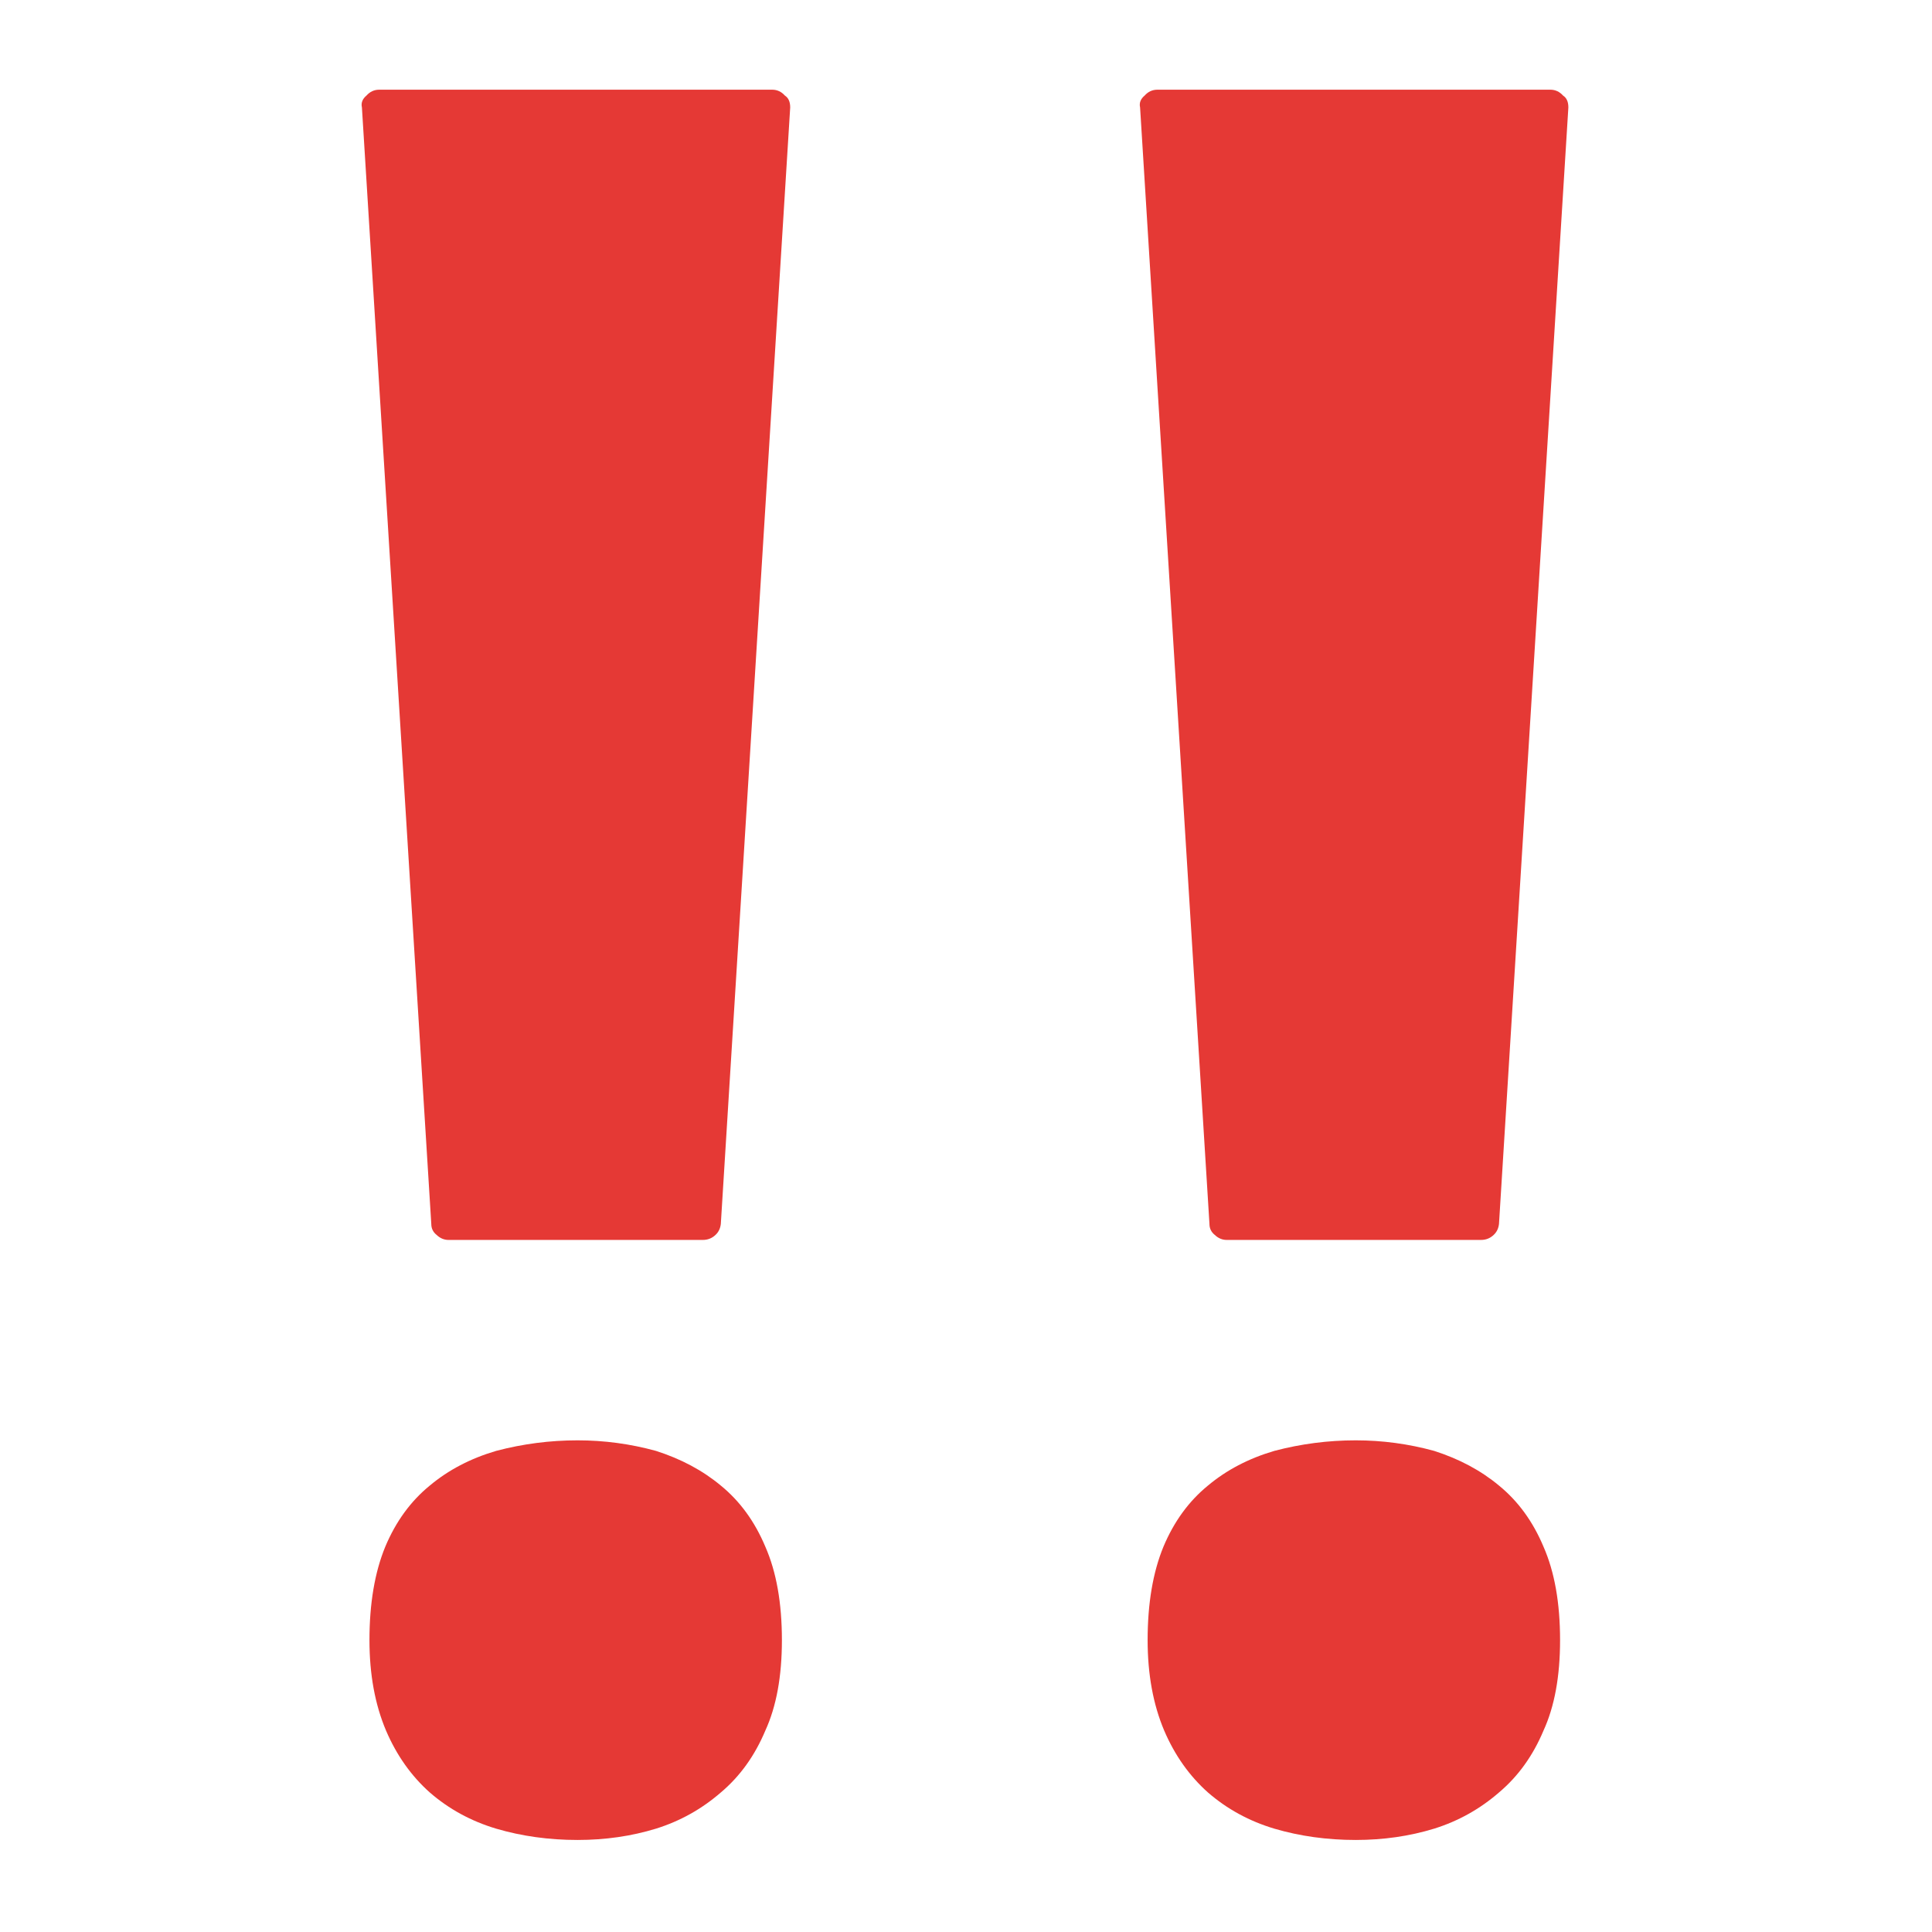 <svg xmlns="http://www.w3.org/2000/svg" xmlns:xlink="http://www.w3.org/1999/xlink" preserveAspectRatio="none" viewBox="0 0 72 72"><defs><path id="a" fill="#E53935" d="M50.1 6.3q-.4.3-.3.7l4.6 66.15q0 .4.35.65.35.3.8.3H72.4q.5 0 .85-.3.3-.25.35-.65L78.2 7q0-.5-.35-.7-.35-.35-.85-.35H50.95q-.5 0-.85.35z"/><path id="b" fill="#E53935" d="M73.6 98.6q-1.8-1.5-4.3-2.3-2.55-.7-5.2-.7-2.75 0-5.4.7-2.55.75-4.4 2.3-1.9 1.55-2.95 4.05-1.05 2.55-1.05 6.2 0 3.4 1.1 6 1.05 2.45 2.9 4.1 1.9 1.65 4.4 2.4 2.55.75 5.4.75 2.75 0 5.2-.75 2.4-.75 4.3-2.4 1.9-1.6 2.95-4.1 1.1-2.4 1.1-6 0-3.7-1.1-6.2-1.05-2.5-2.95-4.05z"/><path id="c" fill="#E53935" d="M50.1 6.3q-.4.3-.3.7l4.6 66.15q0 .4.35.65.35.3.8.3H72.4q.5 0 .85-.3.3-.25.35-.65L78.2 7q0-.5-.35-.7-.35-.35-.85-.35H50.95q-.5 0-.85.35z"/><path id="d" fill="#E53935" d="M73.6 98.6q-1.8-1.5-4.3-2.3-2.55-.7-5.2-.7-2.75 0-5.4.7-2.55.75-4.4 2.3-1.9 1.55-2.95 4.05-1.05 2.55-1.05 6.2 0 3.4 1.1 6 1.05 2.45 2.9 4.1 1.9 1.65 4.4 2.4 2.55.75 5.4.75 2.75 0 5.2-.75 2.4-.75 4.3-2.4 1.9-1.6 2.95-4.1 1.1-2.4 1.1-6 0-3.7-1.1-6.2-1.05-2.5-2.95-4.05z"/></defs><use transform="matrix(.562 0 0 .629 14.5 -.4)" xlink:href="#a"/><use transform="matrix(.562 0 0 .562 14.5 -.05)" xlink:href="#b"/><use transform="matrix(.562 0 0 .629 -14.5 -.4)" xlink:href="#c"/><use transform="matrix(.562 0 0 .562 -14.5 -.05)" xlink:href="#d"/></svg>